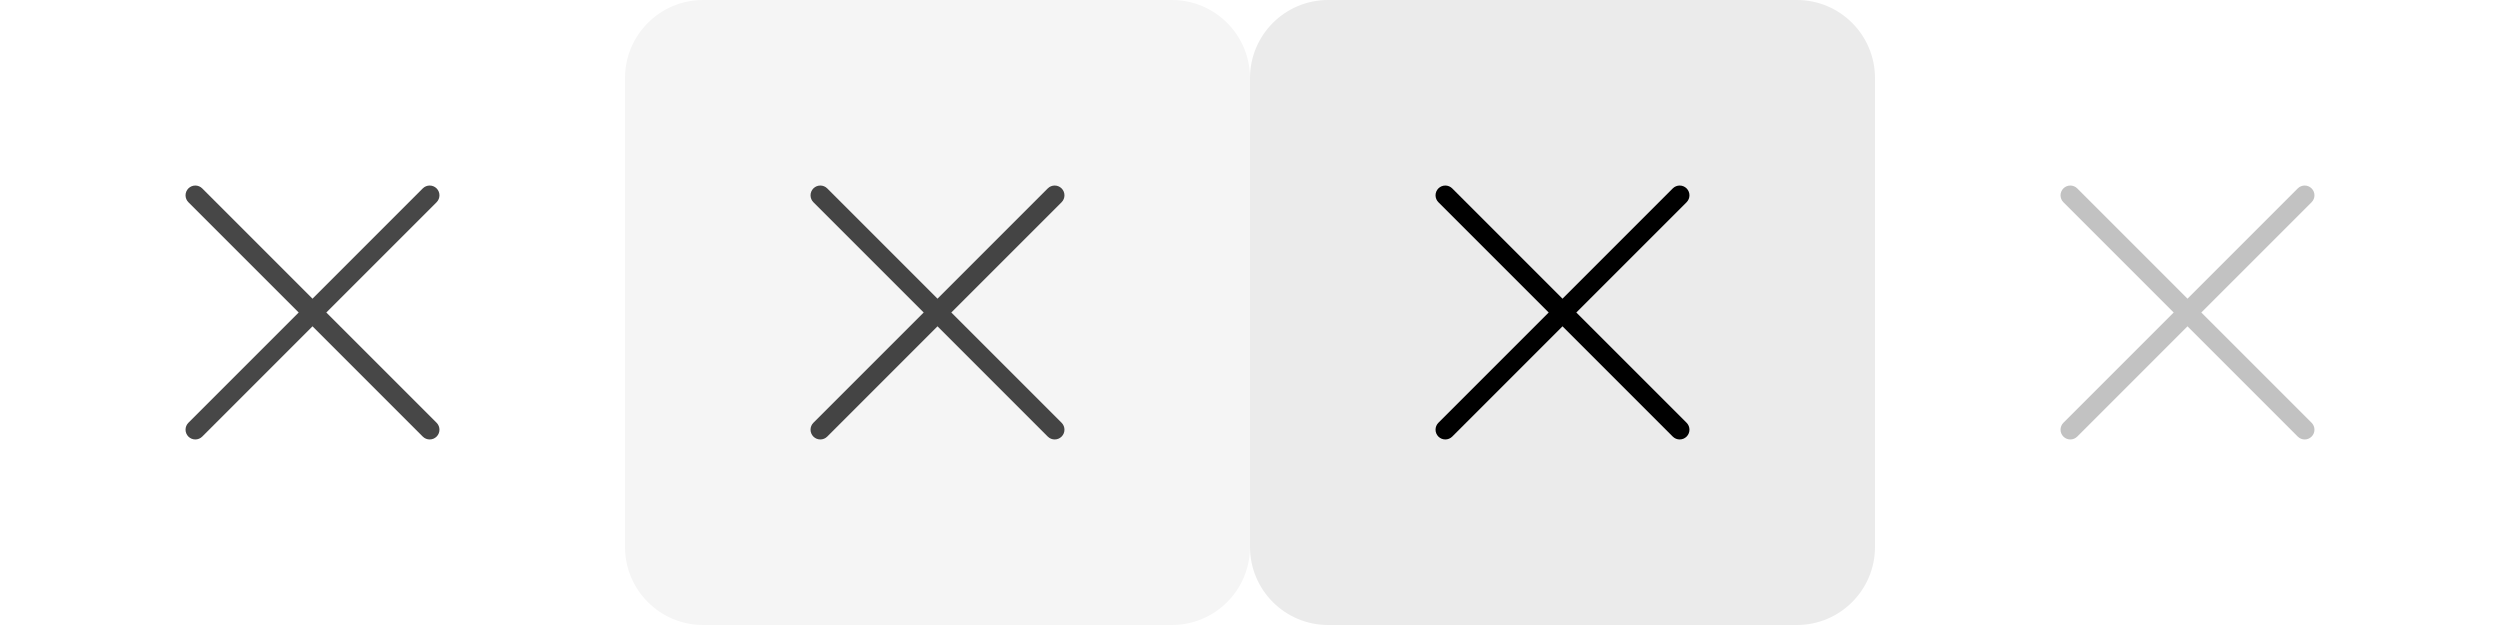 <svg width="128" height="32" viewBox="0 0 128 32" fill="none" xmlns="http://www.w3.org/2000/svg">
<path fill-rule="evenodd" clip-rule="evenodd" d="M9.646 9.646C9.842 9.451 10.158 9.451 10.354 9.646L16 15.293L21.646 9.646C21.842 9.451 22.158 9.451 22.354 9.646C22.549 9.842 22.549 10.158 22.354 10.354L16.707 16L22.354 21.646C22.549 21.842 22.549 22.158 22.354 22.354C22.158 22.549 21.842 22.549 21.646 22.354L16 16.707L10.354 22.354C10.158 22.549 9.842 22.549 9.646 22.354C9.451 22.158 9.451 21.842 9.646 21.646L15.293 16L9.646 10.354C9.451 10.158 9.451 9.842 9.646 9.646Z" fill="black" fill-opacity="0.72"/>
<path d="M32 4C32 1.791 33.791 0 36 0H60C62.209 0 64 1.791 64 4V28C64 30.209 62.209 32 60 32H36C33.791 32 32 30.209 32 28V4Z" fill="black" fill-opacity="0.04"/>
<path fill-rule="evenodd" clip-rule="evenodd" d="M41.646 9.646C41.842 9.451 42.158 9.451 42.354 9.646L48 15.293L53.646 9.646C53.842 9.451 54.158 9.451 54.354 9.646C54.549 9.842 54.549 10.158 54.354 10.354L48.707 16L54.354 21.646C54.549 21.842 54.549 22.158 54.354 22.354C54.158 22.549 53.842 22.549 53.646 22.354L48 16.707L42.354 22.354C42.158 22.549 41.842 22.549 41.646 22.354C41.451 22.158 41.451 21.842 41.646 21.646L47.293 16L41.646 10.354C41.451 10.158 41.451 9.842 41.646 9.646Z" fill="black" fill-opacity="0.72"/>
<path d="M64 4C64 1.791 65.791 0 68 0H92C94.209 0 96 1.791 96 4V28C96 30.209 94.209 32 92 32H68C65.791 32 64 30.209 64 28V4Z" fill="black" fill-opacity="0.08"/>
<path fill-rule="evenodd" clip-rule="evenodd" d="M73.646 9.646C73.842 9.451 74.158 9.451 74.354 9.646L80 15.293L85.646 9.646C85.842 9.451 86.158 9.451 86.354 9.646C86.549 9.842 86.549 10.158 86.354 10.354L80.707 16L86.354 21.646C86.549 21.842 86.549 22.158 86.354 22.354C86.158 22.549 85.842 22.549 85.646 22.354L80 16.707L74.354 22.354C74.158 22.549 73.842 22.549 73.646 22.354C73.451 22.158 73.451 21.842 73.646 21.646L79.293 16L73.646 10.354C73.451 10.158 73.451 9.842 73.646 9.646Z" fill="black"/>
<path fill-rule="evenodd" clip-rule="evenodd" d="M105.646 9.646C105.842 9.451 106.158 9.451 106.354 9.646L112 15.293L117.646 9.646C117.842 9.451 118.158 9.451 118.354 9.646C118.549 9.842 118.549 10.158 118.354 10.354L112.707 16L118.354 21.646C118.549 21.842 118.549 22.158 118.354 22.354C118.158 22.549 117.842 22.549 117.646 22.354L112 16.707L106.354 22.354C106.158 22.549 105.842 22.549 105.646 22.354C105.451 22.158 105.451 21.842 105.646 21.646L111.293 16L105.646 10.354C105.451 10.158 105.451 9.842 105.646 9.646Z" fill="black" fill-opacity="0.24"/>
</svg>
